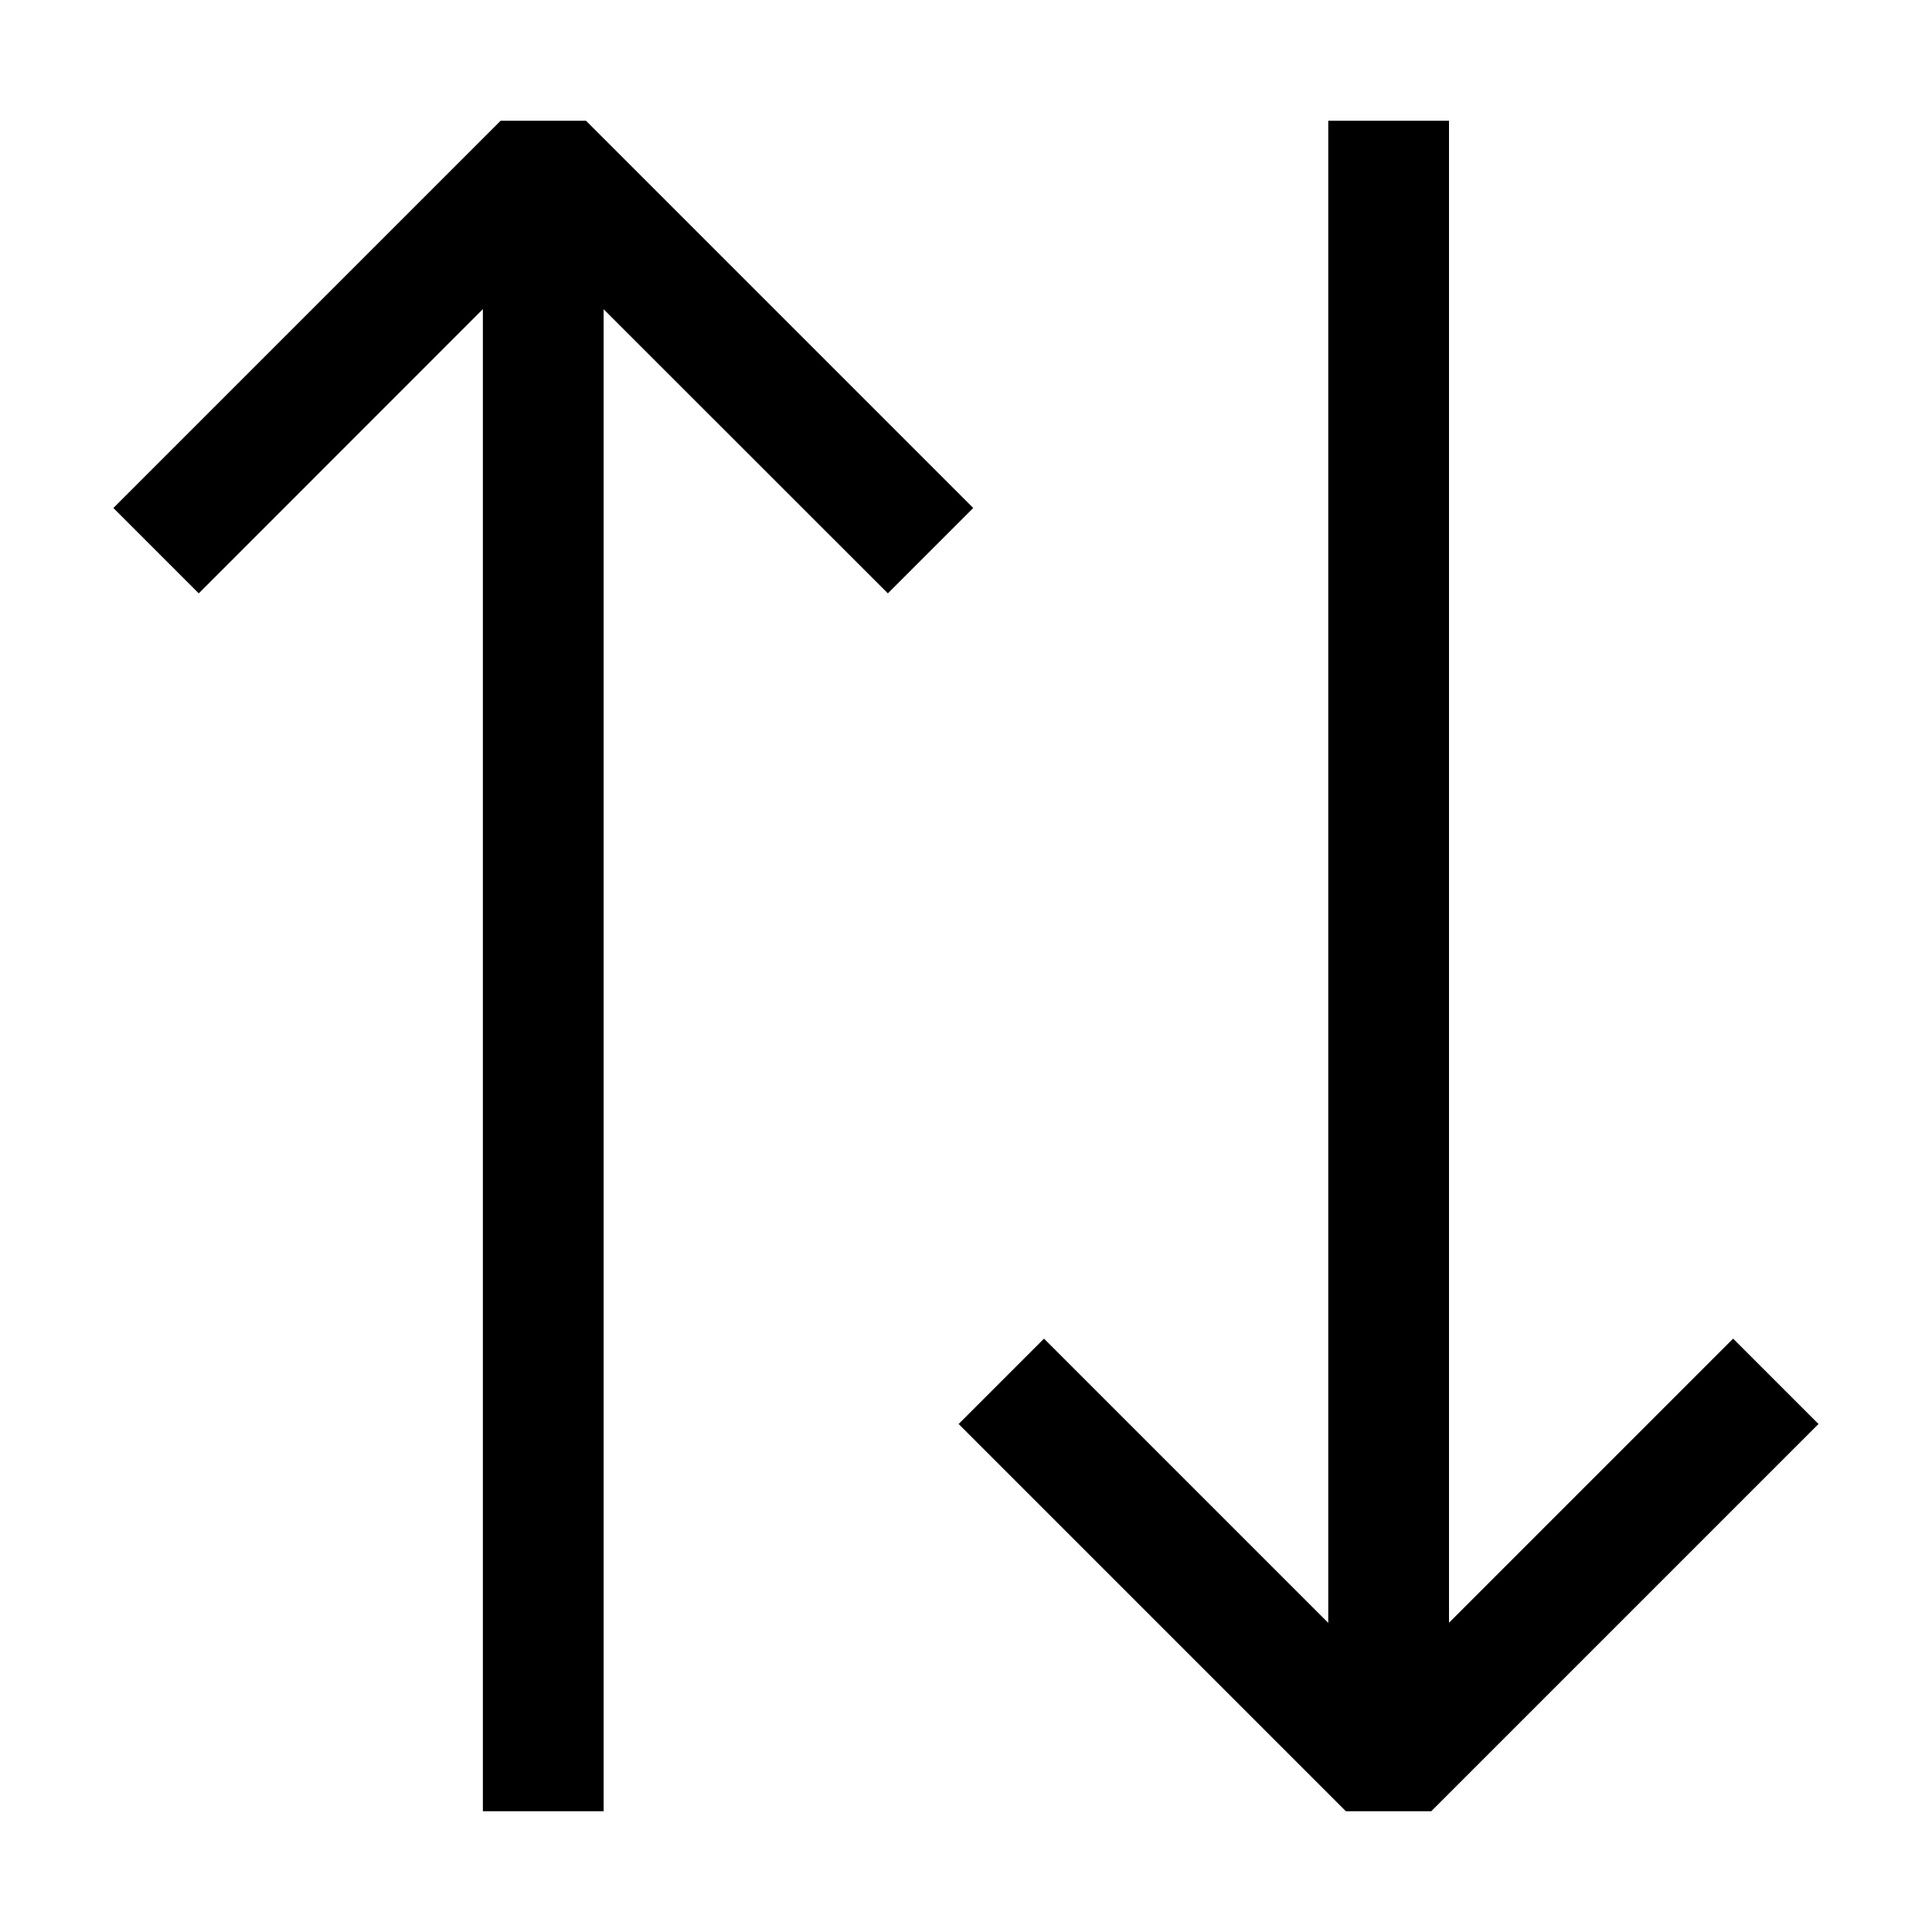 <svg width="16" height="16" viewBox="0 0 16 16" xmlns="http://www.w3.org/2000/svg" fill="currentColor">
  <g transform="rotate(90, 8, 8)">
    <path fill-rule="evenodd" clip-rule="evenodd" d="M4.207 15.061L1 11.854v-.707L4.207 7.94l.707.707-2.353 2.354H15v1H2.56l2.354 2.353-.707.707zm7.586-7L15 4.854v-.707L11.793.94l-.707.707L13.439 4H1v1h12.44l-2.354 2.354.707.707z"/>
  </g>
</svg>
